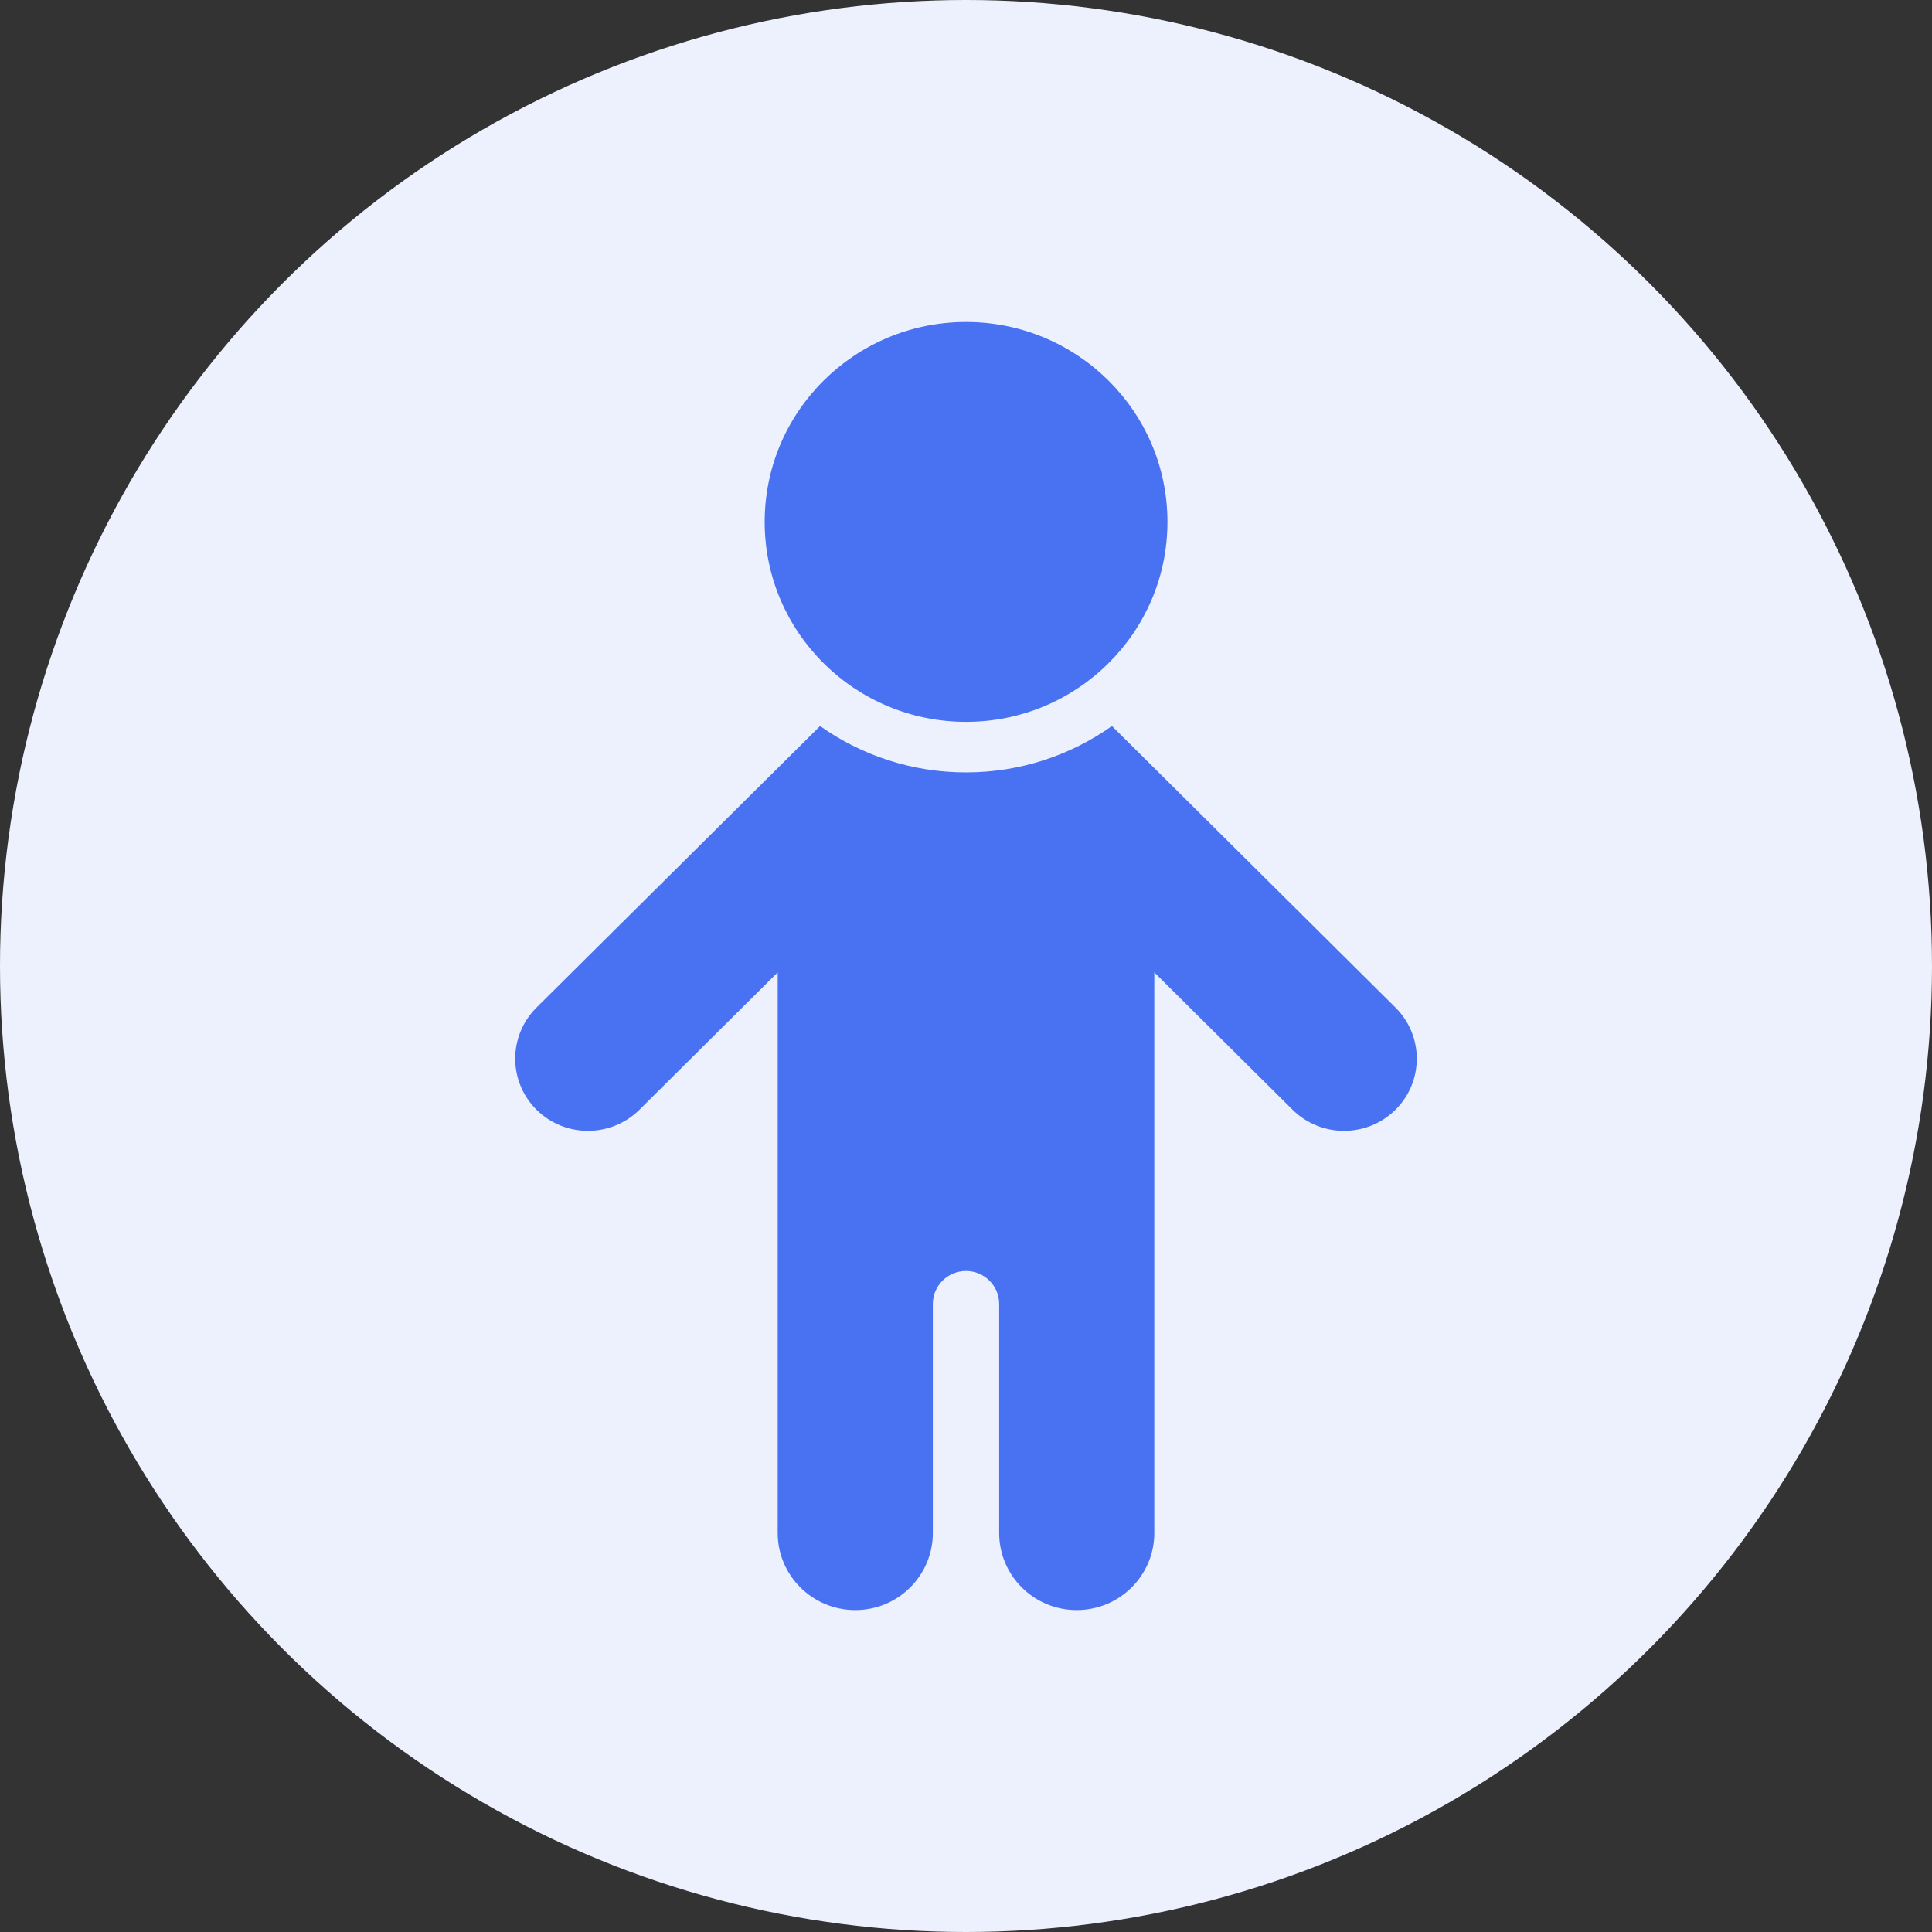 <svg width="30" height="30" viewBox="0 0 30 30" fill="none" xmlns="http://www.w3.org/2000/svg">
<rect x="0" y="0" width="30" height="30" fill="#333333" stroke="none"/>
<circle cx="15" cy="15" r="15" fill="#EDF1FE"/>
<path d="M18.128 8.104C18.128 9.819 16.728 11.209 15.001 11.209C13.274 11.209 11.874 9.819 11.874 8.104C11.874 6.39 13.274 5 15.001 5C16.728 5 18.128 6.39 18.128 8.104Z" fill="#4872F2"/>
<path d="M21.669 15.645L17.266 11.274C16.626 11.727 15.844 11.994 15 11.994C14.156 11.994 13.374 11.727 12.734 11.274L8.331 15.645C7.89 16.084 7.89 16.794 8.331 17.232C8.772 17.669 9.487 17.669 9.929 17.232L12.076 15.099V23.804C12.076 24.465 12.616 25.001 13.281 25.001C13.947 25.001 14.485 24.465 14.485 23.804V20.247C14.485 19.965 14.716 19.736 15 19.736C15.284 19.736 15.515 19.965 15.515 20.247V23.804C15.515 24.465 16.053 25.001 16.719 25.001C17.384 25.001 17.924 24.465 17.924 23.804V15.099L20.071 17.232C20.513 17.669 21.228 17.669 21.669 17.232C22.11 16.794 22.11 16.084 21.669 15.645Z" fill="#4872F2"/>
</svg>

